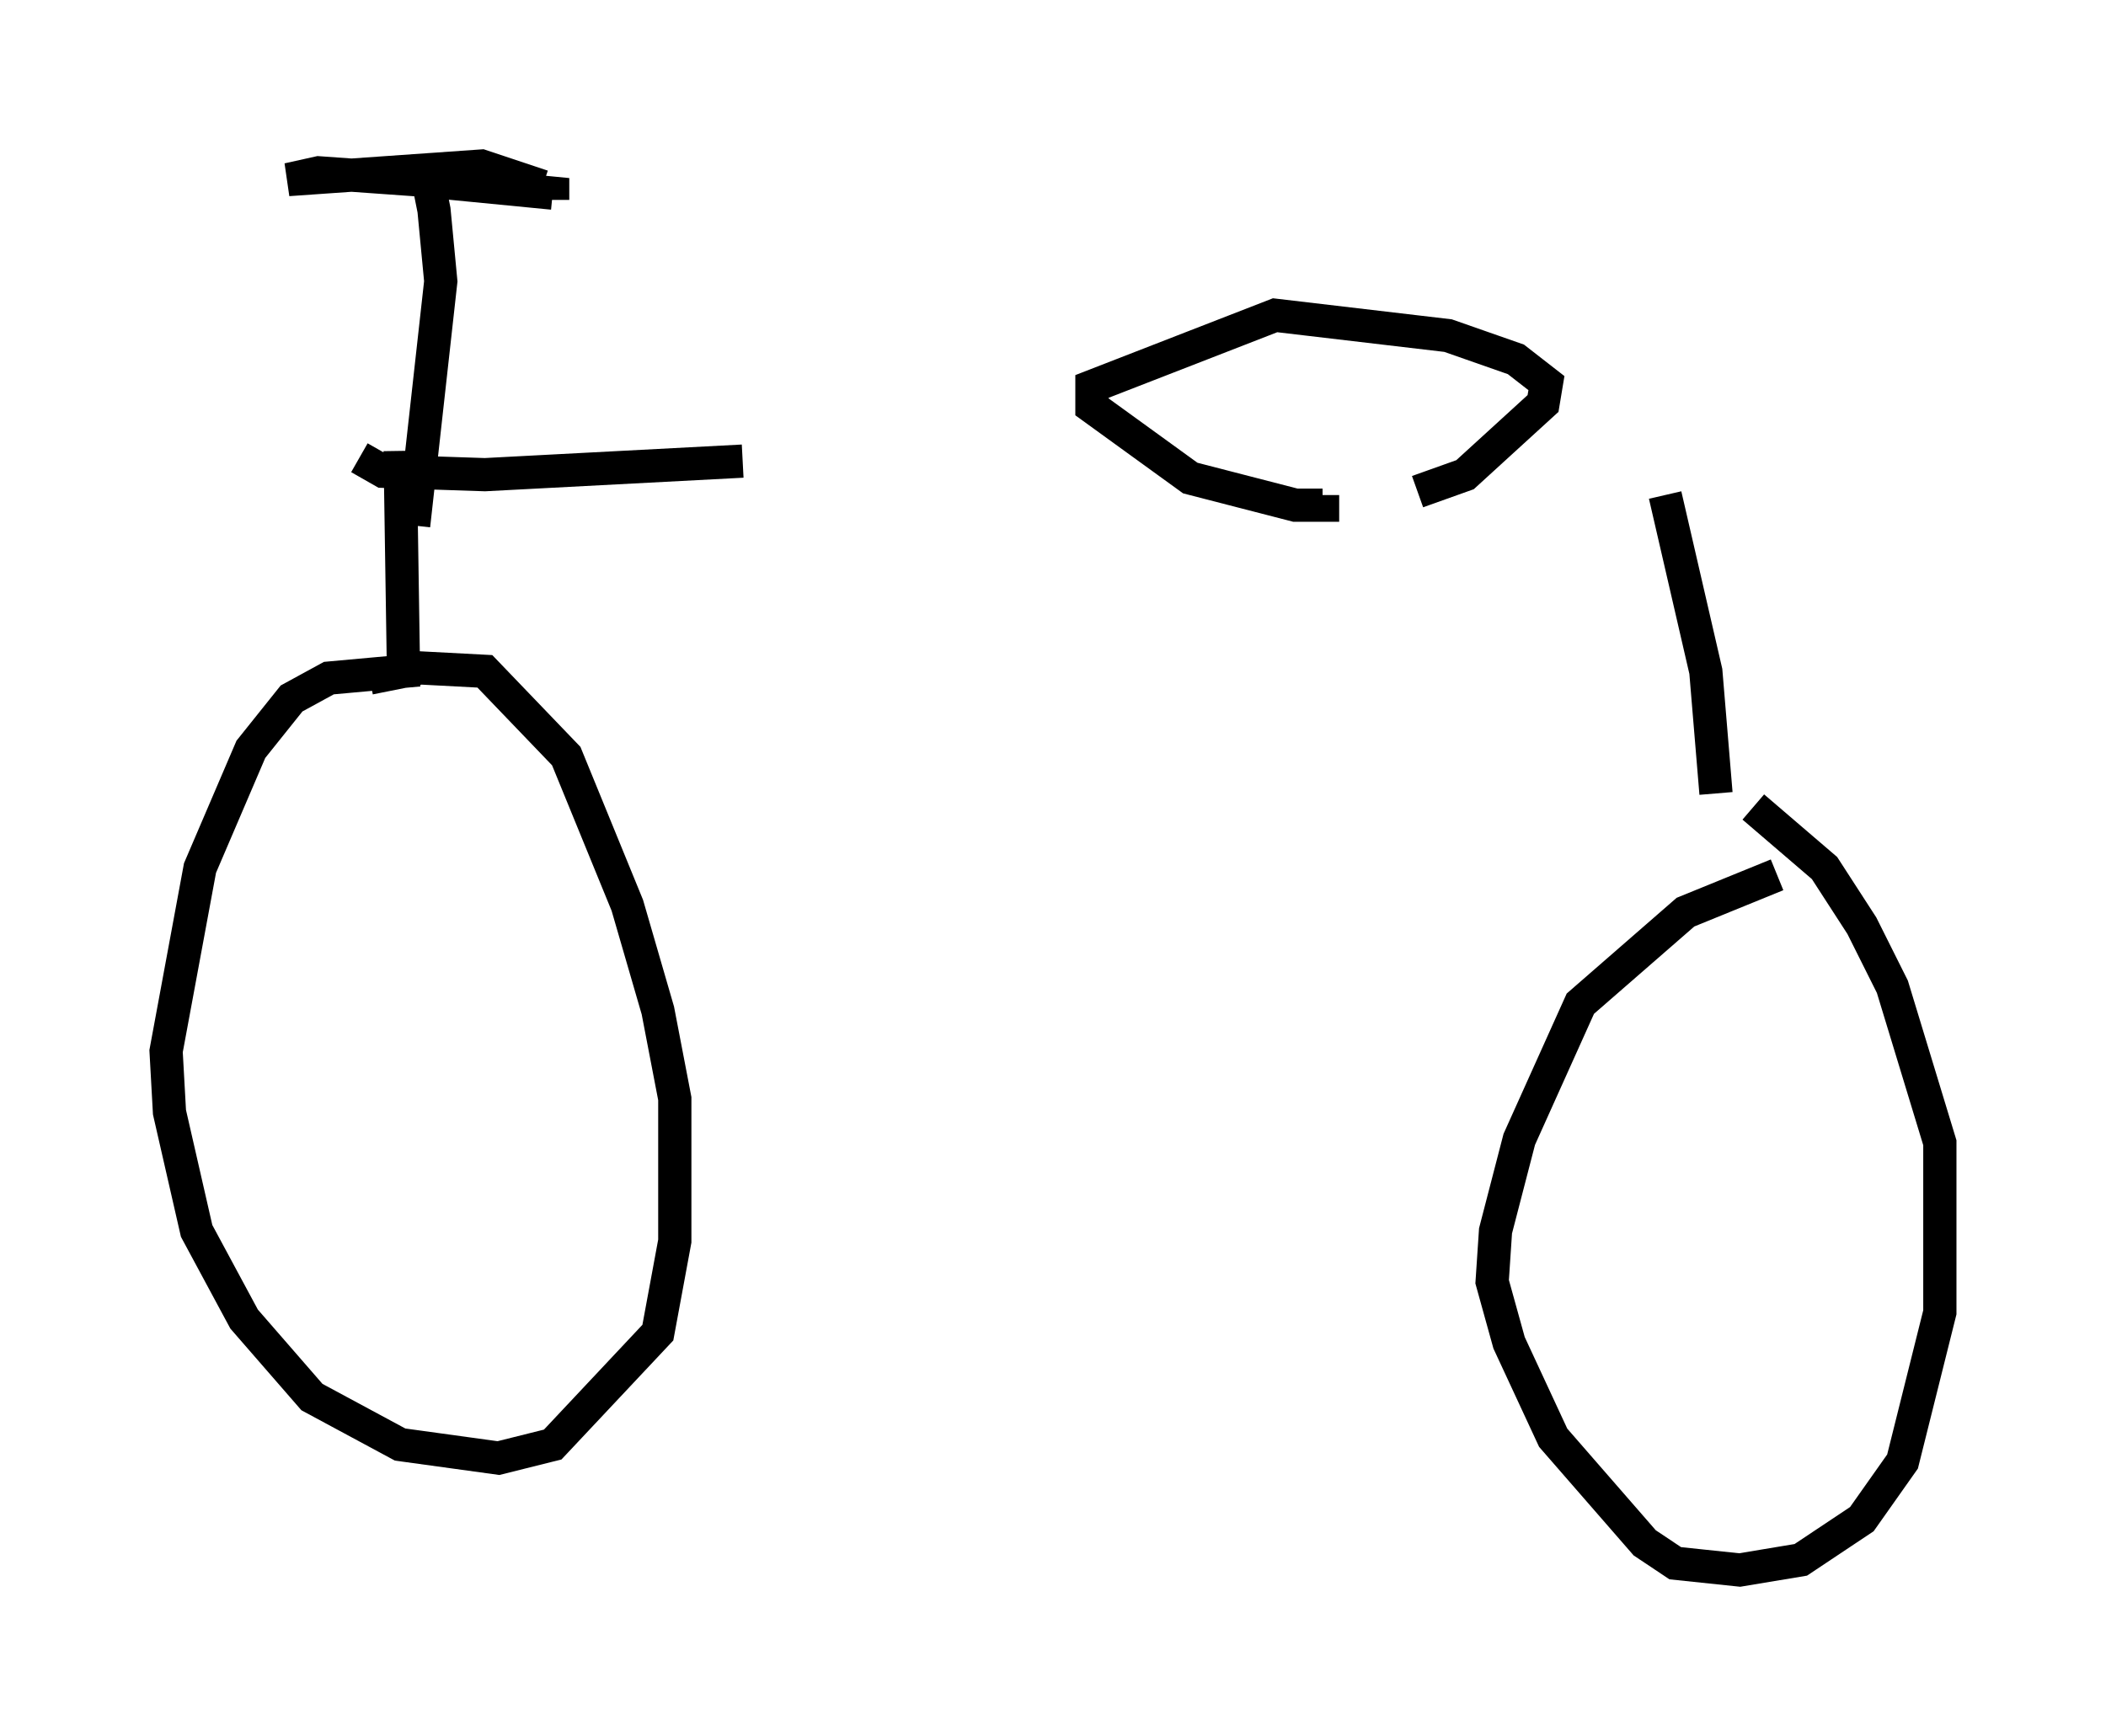 <?xml version="1.0" encoding="utf-8" ?>
<svg baseProfile="full" height="52.263" version="1.1" width="63.39" xmlns="http://www.w3.org/2000/svg" xmlns:ev="http://www.w3.org/2001/xml-events" xmlns:xlink="http://www.w3.org/1999/xlink"><defs /><rect fill="white" height="52.263" width="63.39" x="0" y="0" /><path d="M50.121, 14.698 m-27.767, -0.817 l-7.758, 0.408 -3.063, -0.102 l-0.715, -0.408 m31.85, 1.021 l1.429, -0.51 2.348, -2.144 l0.102, -0.613 -0.919, -0.715 l-2.042, -0.715 -5.206, -0.613 l-5.513, 2.144 0.0, 0.613 l2.96, 2.144 3.165, 0.817 l0.817, 0.0 0.0, -0.306 m10.311, 0.0 l1.225, 5.308 0.306, 3.675 m1.123, 0.408 l2.144, 1.838 1.123, 1.735 l0.919, 1.838 1.429, 4.696 l0.0, 5.104 -1.123, 4.492 l-1.225, 1.735 -1.838, 1.225 l-1.838, 0.306 -1.94, -0.204 l-0.919, -0.613 -2.756, -3.165 l-1.327, -2.858 -0.51, -1.838 l0.102, -1.531 0.715, -2.756 l1.838, -4.083 3.165, -2.756 l2.756, -1.123 m-41.446, -12.761 l0.102, 6.635 -2.246, 0.204 l-1.123, 0.613 -1.225, 1.531 l-1.531, 3.573 -1.021, 5.513 l0.102, 1.838 0.817, 3.573 l1.429, 2.654 2.042, 2.348 l2.654, 1.429 2.96, 0.408 l1.633, -0.408 3.165, -3.369 l0.51, -2.756 0.0, -4.288 l-0.51, -2.654 -0.919, -3.165 l-1.838, -4.492 -2.45, -2.552 l-1.94, -0.102 -1.531, 0.306 m1.327, -4.594 l0.817, -7.35 -0.204, -2.144 l-0.102, -0.51 -0.204, 0.0 m3.573, -0.204 l-1.838, -0.613 -5.819, 0.408 l0.919, -0.204 2.858, 0.204 l4.185, 0.408 0.0, 0.204 " fill="none" stroke="black" stroke-width="1" /></svg>